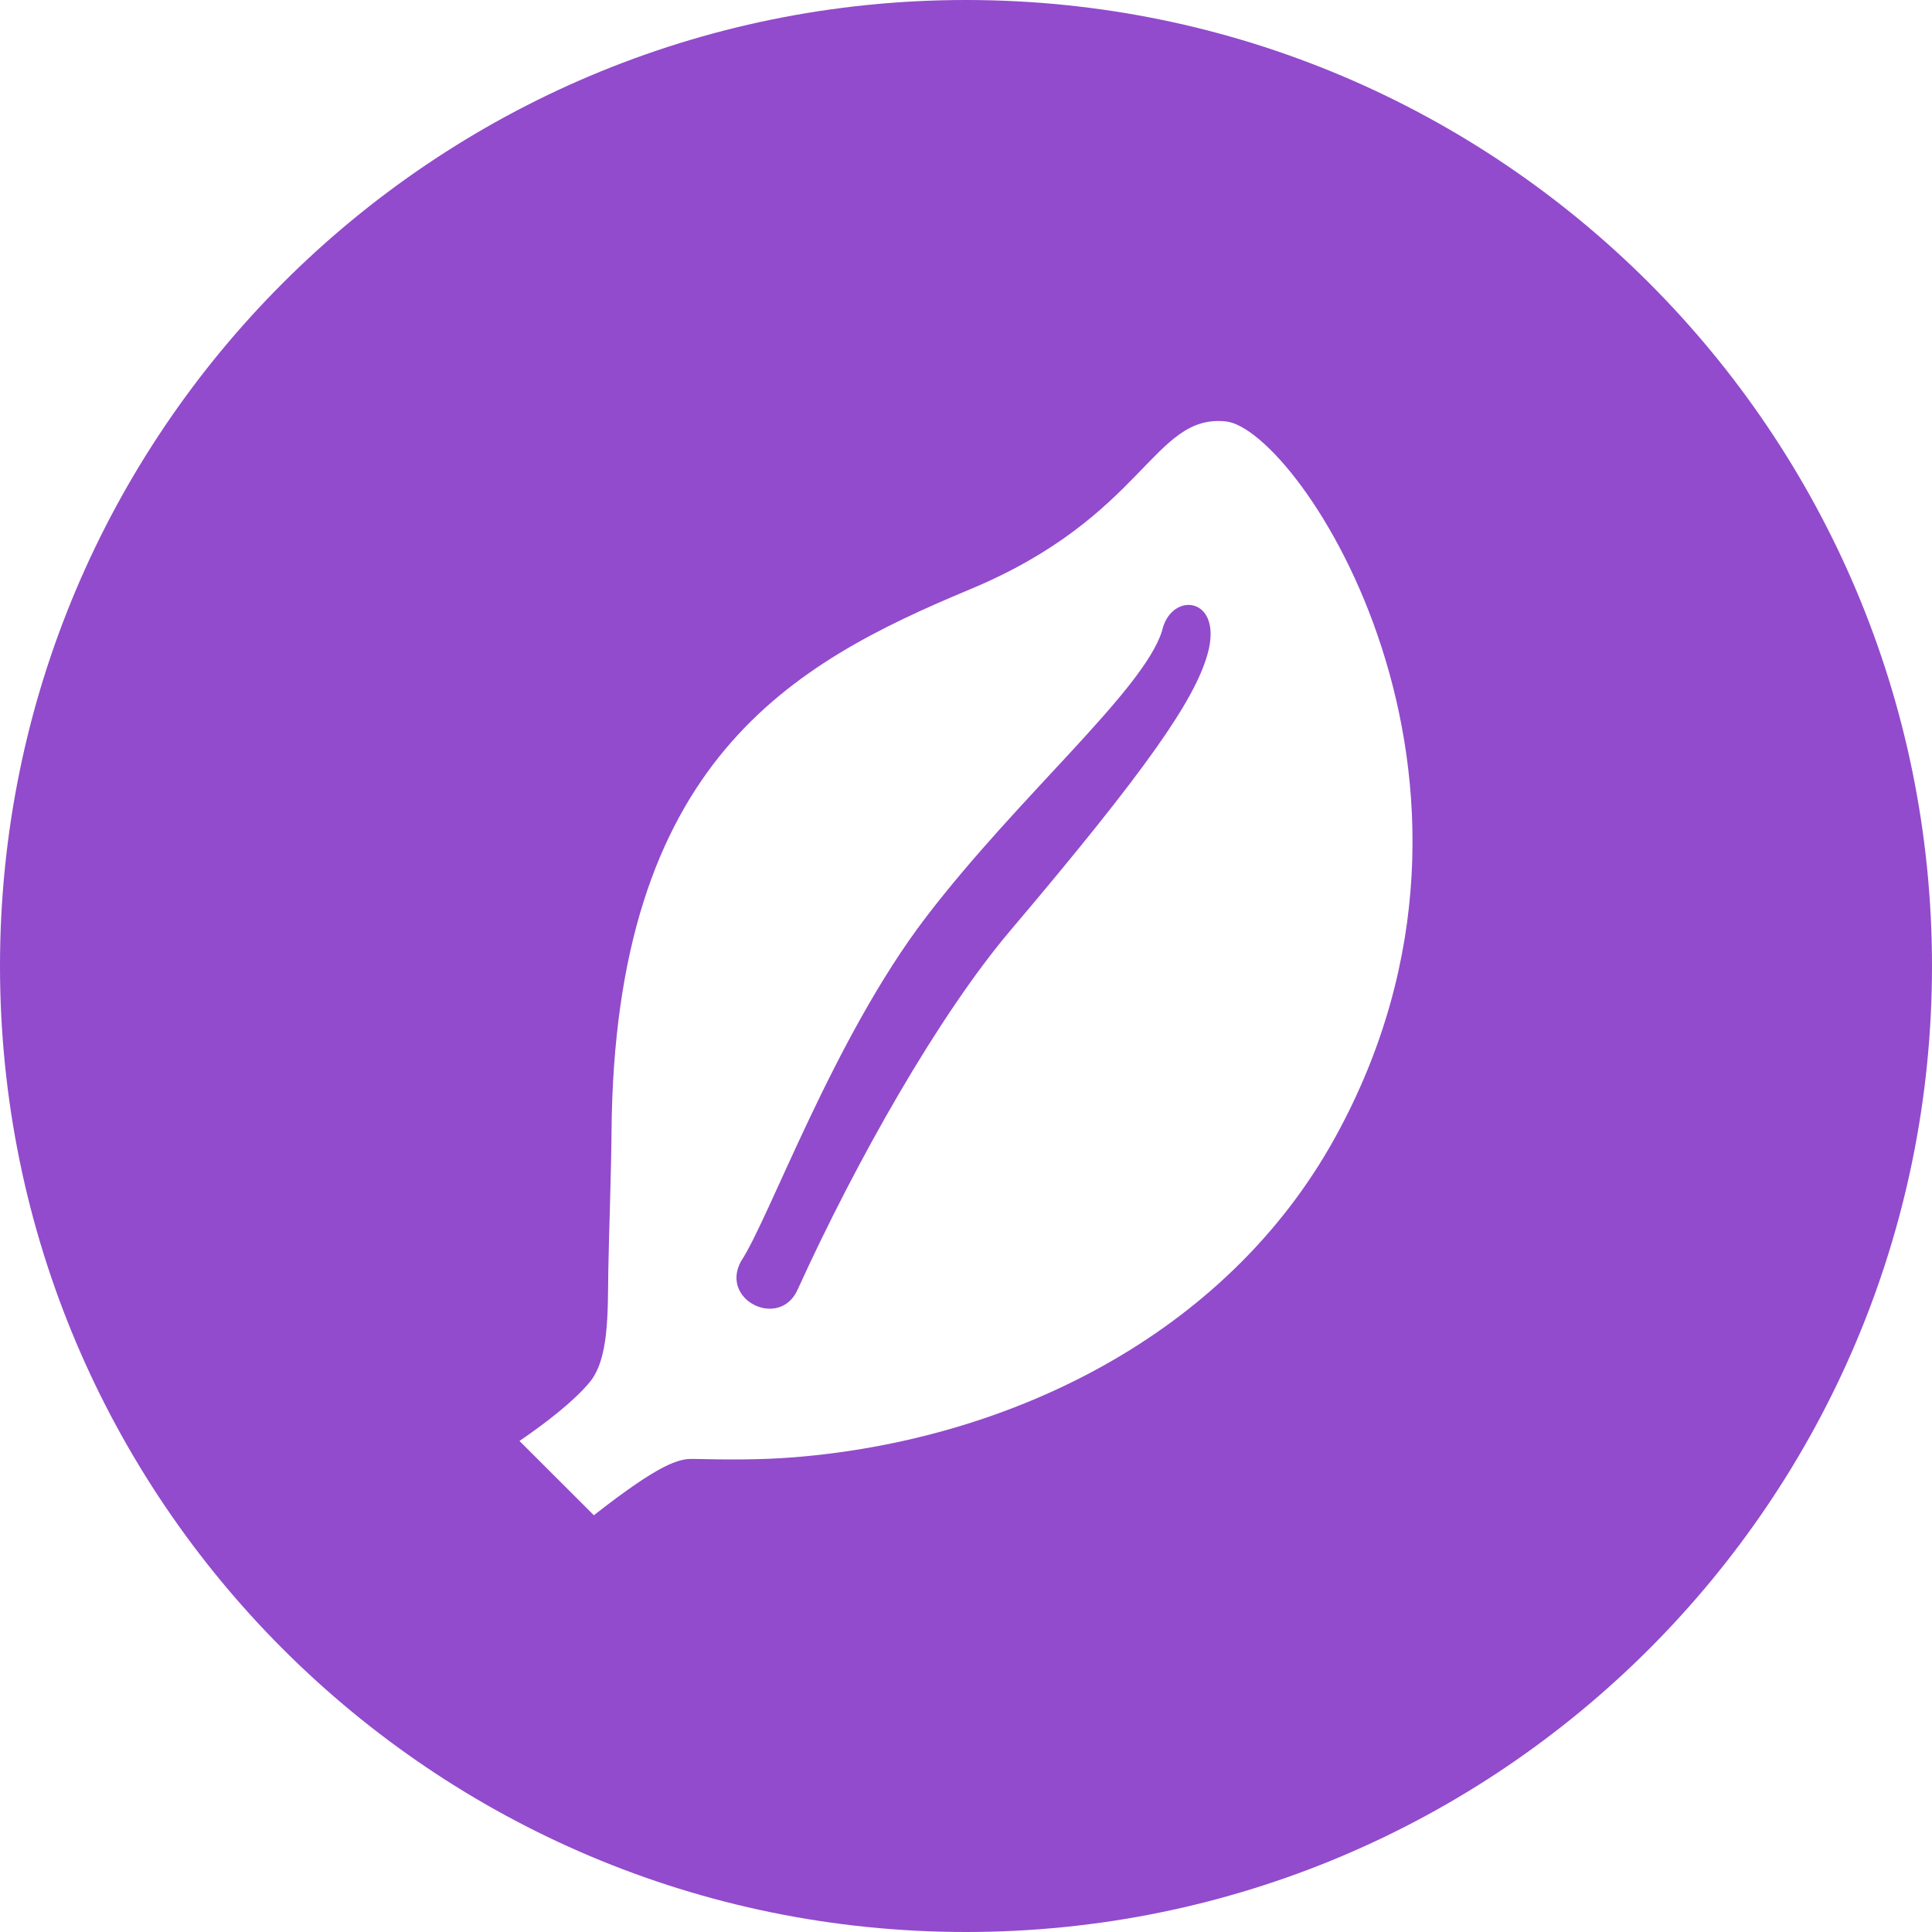 <!--?xml version="1.0" encoding="utf-8"?-->
<!-- Generator: Adobe Illustrator 18.1.1, SVG Export Plug-In . SVG Version: 6.00 Build 0)  -->

<svg version="1.1" id="_x32_" xmlns="http://www.w3.org/2000/svg" xmlns:xlink="http://www.w3.org/1999/xlink" x="0px" y="0px" viewBox="0 0 512 512" style="width: 48px; height: 48px; opacity: 1;" xml:space="preserve">
<style type="text/css">
	.st0{fill:#4B4B4B;}
</style>
<g>
	<path class="st0" d="M256,0C114.612,0,0,114.612,0,256.003C0,397.388,114.612,512,256,512c141.381,0,256-114.612,256-255.997
		C512,114.612,397.381,0,256,0z M353.845,301.401c-29.021,52.671-86.692,80.278-143.512,84.8c-8.961,0.717-17.895,0.62-26.708,0.428
		c-3.688-0.083-8.672,1.158-26.245,14.93l-19.711-19.687c7.186-4.928,14.472-10.574,18.615-15.585
		c5.083-6.155,4.766-18.156,4.918-29.302c0.114-7.796,0.775-26.202,0.855-36.851c0.744-98.324,47.666-124.228,94.98-143.942
		c46.467-19.356,48.404-46.466,67.766-44.522C344.163,113.605,406.118,206.538,353.845,301.401z" style="fill: rgb(146, 75, 204);"></path>
	<path class="st0" d="M307.926,167.275c-5.084,15.916-37.892,43.564-62.521,75.776c-24.626,32.204-41.634,80.181-49.024,91.175
		c-5.683,10.416,10.219,18.047,14.955,7.624c15.623-34.362,37.509-72.95,56.496-95.346c36.792-43.399,48.558-60.956,52.064-72.75
		C324.562,158.08,310.294,156.37,307.926,167.275z" style="fill: rgb(146, 75, 204);"></path>
</g>
</svg>
